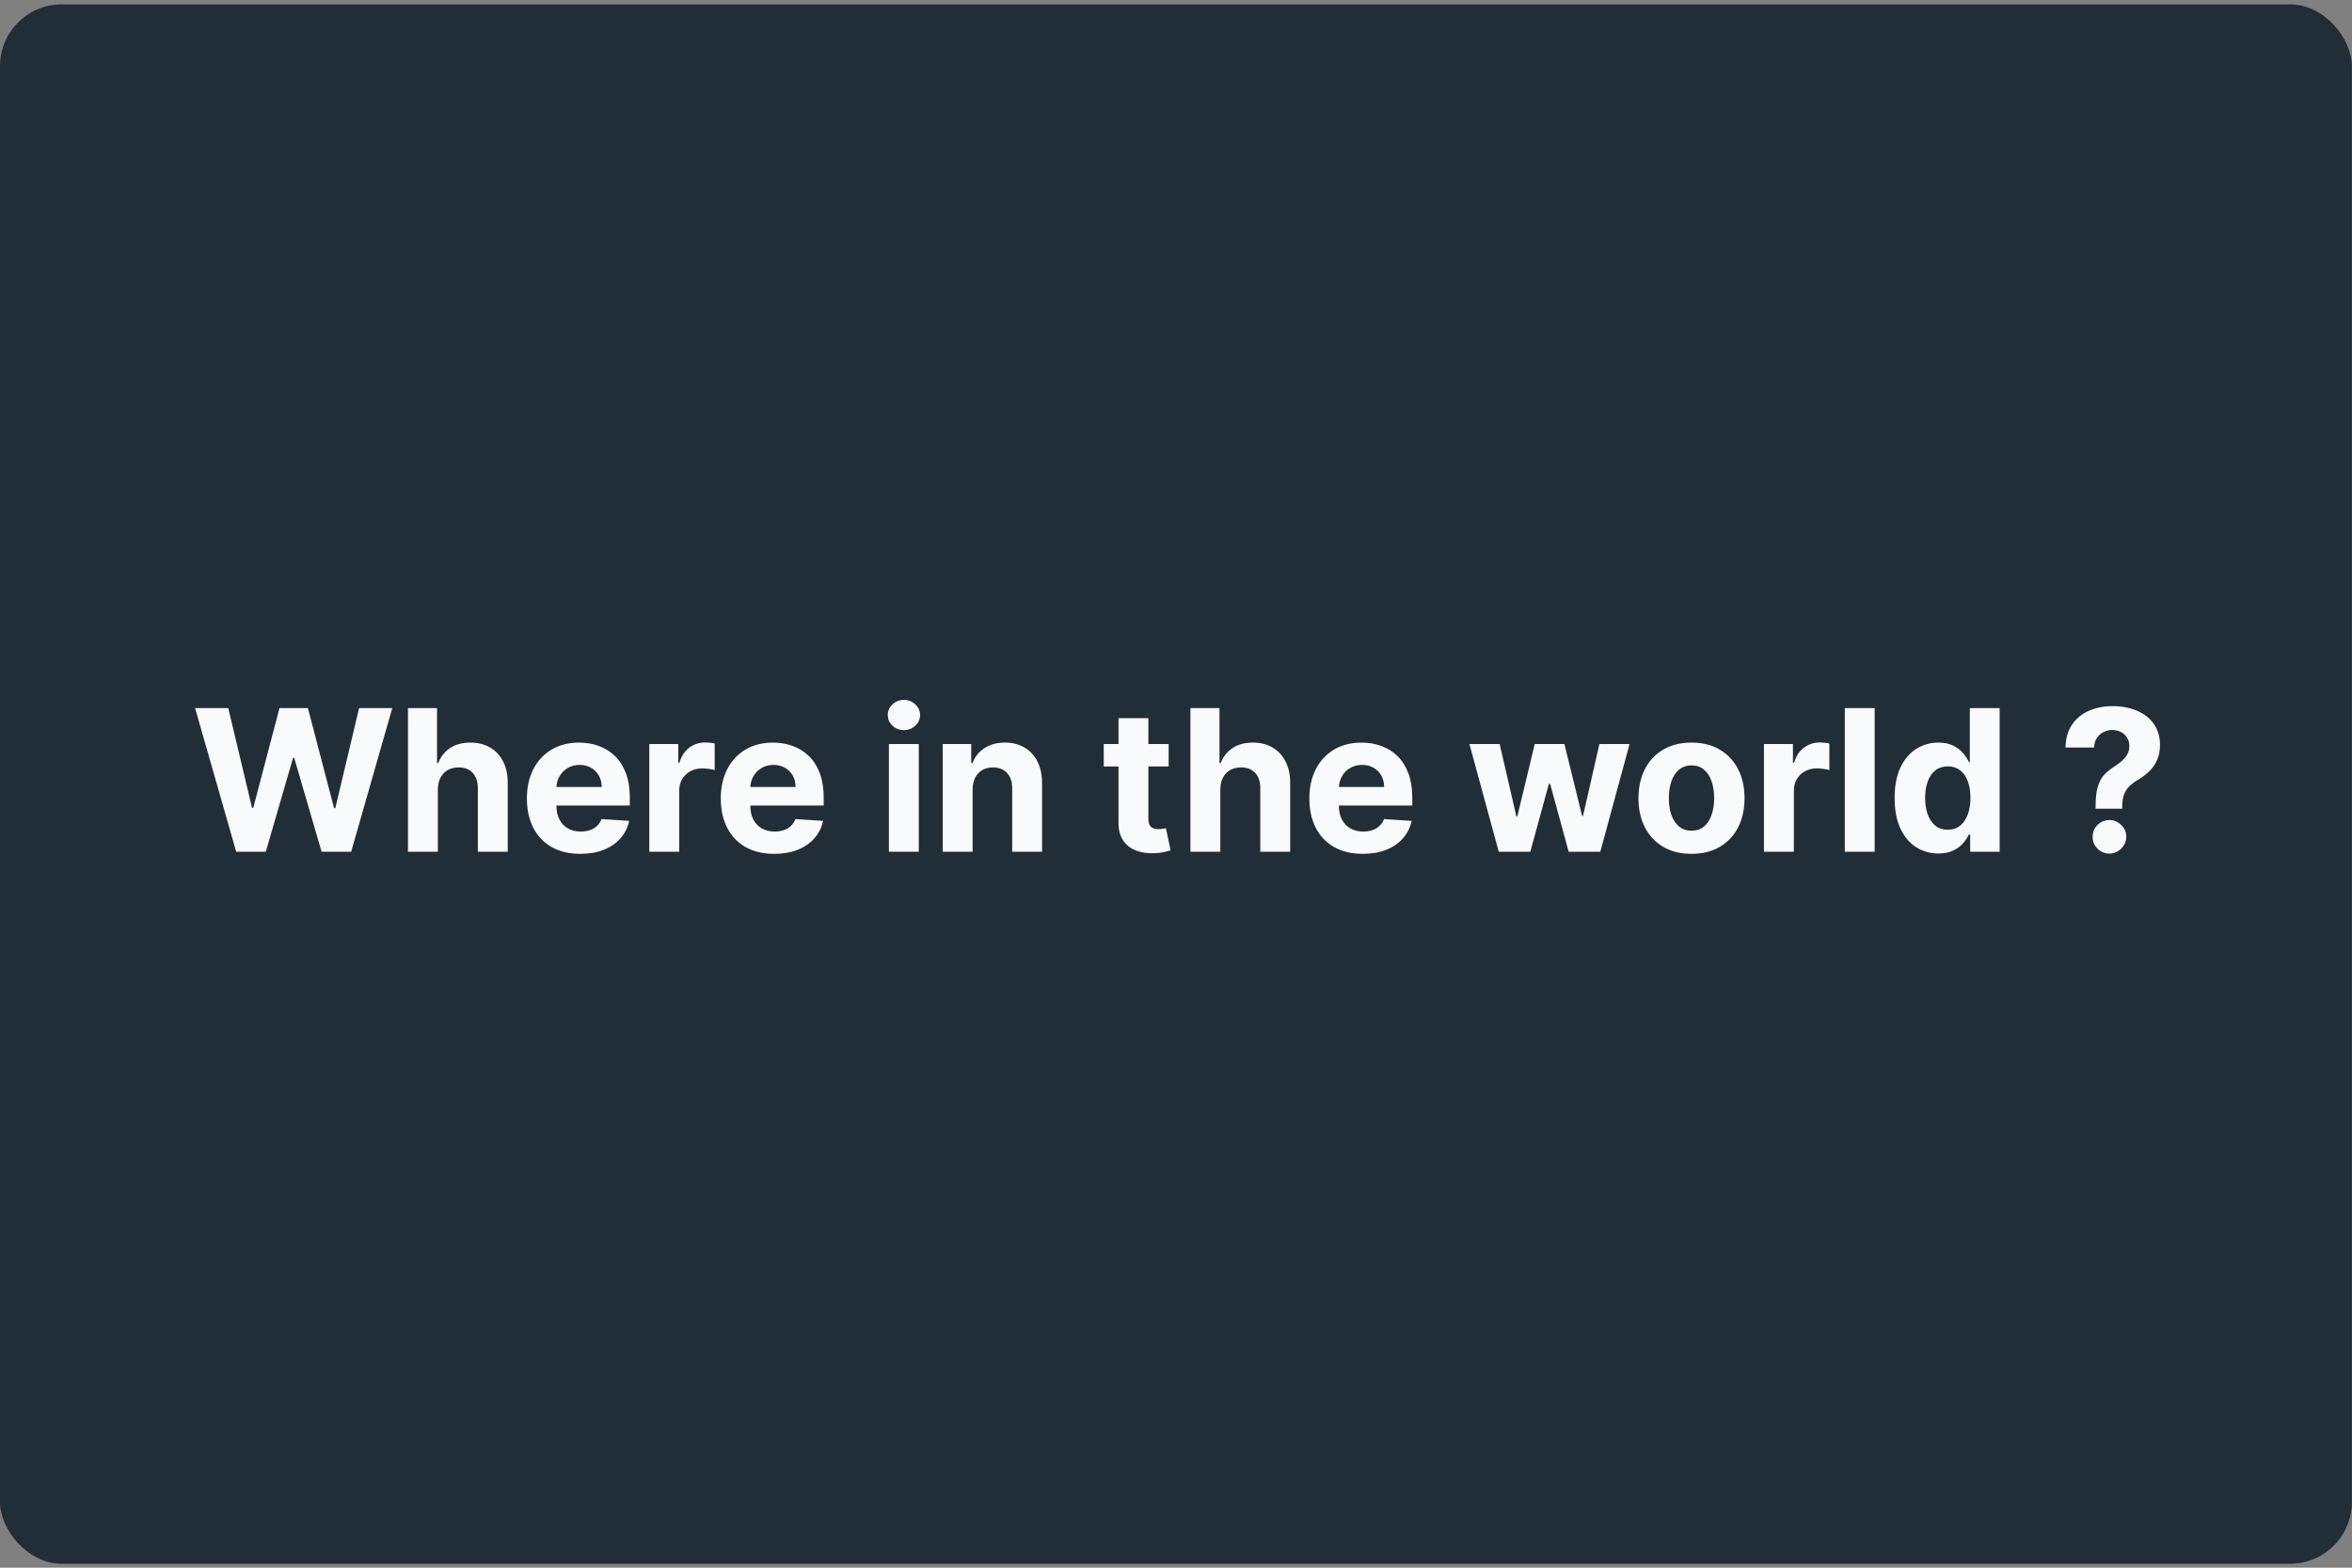 <svg width="381" height="254" viewBox="0 0 381 254" fill="none" xmlns="http://www.w3.org/2000/svg">
<rect x="0" y="0" width="381" height="254" fill="#808080" stroke="none"/>
<rect y="0.71" width="380.978" height="252.649" rx="10" fill="#212E37"/>
<path d="M38.261 138L31.602 114.727H36.977L40.83 130.898H41.023L45.273 114.727H49.875L54.114 130.932H54.318L58.17 114.727H63.545L56.886 138H52.091L47.659 122.784H47.477L43.057 138H38.261ZM70.929 127.909V138H66.088V114.727H70.793V123.625H70.997C71.391 122.595 72.028 121.788 72.906 121.205C73.785 120.614 74.887 120.318 76.213 120.318C77.425 120.318 78.482 120.583 79.383 121.114C80.293 121.636 80.997 122.39 81.497 123.375C82.005 124.352 82.255 125.523 82.247 126.886V138H77.406V127.75C77.414 126.674 77.141 125.837 76.588 125.239C76.043 124.64 75.278 124.341 74.293 124.341C73.633 124.341 73.05 124.481 72.543 124.761C72.043 125.042 71.649 125.451 71.361 125.989C71.081 126.519 70.937 127.159 70.929 127.909ZM94.011 138.341C92.216 138.341 90.671 137.977 89.375 137.25C88.087 136.515 87.095 135.477 86.398 134.136C85.701 132.788 85.352 131.193 85.352 129.352C85.352 127.557 85.701 125.981 86.398 124.625C87.095 123.269 88.076 122.212 89.341 121.455C90.614 120.697 92.106 120.318 93.818 120.318C94.97 120.318 96.042 120.504 97.034 120.875C98.034 121.239 98.905 121.788 99.648 122.523C100.398 123.258 100.981 124.182 101.398 125.295C101.814 126.402 102.023 127.697 102.023 129.182V130.511H87.284V127.511H97.466C97.466 126.814 97.314 126.197 97.011 125.659C96.708 125.121 96.288 124.701 95.75 124.398C95.22 124.087 94.602 123.932 93.898 123.932C93.163 123.932 92.511 124.102 91.943 124.443C91.383 124.777 90.943 125.227 90.625 125.795C90.307 126.356 90.144 126.981 90.136 127.67V130.523C90.136 131.386 90.296 132.133 90.614 132.761C90.939 133.39 91.398 133.875 91.989 134.216C92.579 134.557 93.28 134.727 94.091 134.727C94.629 134.727 95.121 134.652 95.568 134.5C96.015 134.348 96.398 134.121 96.716 133.818C97.034 133.515 97.276 133.144 97.443 132.705L101.92 133C101.693 134.076 101.227 135.015 100.523 135.818C99.826 136.614 98.924 137.235 97.818 137.682C96.72 138.121 95.451 138.341 94.011 138.341ZM105.182 138V120.545H109.875V123.591H110.057C110.375 122.508 110.909 121.689 111.659 121.136C112.409 120.576 113.273 120.295 114.25 120.295C114.492 120.295 114.754 120.311 115.034 120.341C115.314 120.371 115.561 120.413 115.773 120.466V124.761C115.545 124.693 115.231 124.633 114.83 124.58C114.428 124.527 114.061 124.5 113.727 124.5C113.015 124.5 112.379 124.655 111.818 124.966C111.265 125.269 110.826 125.693 110.5 126.239C110.182 126.784 110.023 127.413 110.023 128.125V138H105.182ZM125.418 138.341C123.622 138.341 122.077 137.977 120.781 137.25C119.493 136.515 118.501 135.477 117.804 134.136C117.107 132.788 116.759 131.193 116.759 129.352C116.759 127.557 117.107 125.981 117.804 124.625C118.501 123.269 119.482 122.212 120.747 121.455C122.02 120.697 123.512 120.318 125.224 120.318C126.376 120.318 127.448 120.504 128.44 120.875C129.44 121.239 130.312 121.788 131.054 122.523C131.804 123.258 132.387 124.182 132.804 125.295C133.221 126.402 133.429 127.697 133.429 129.182V130.511H118.69V127.511H128.872C128.872 126.814 128.721 126.197 128.418 125.659C128.115 125.121 127.694 124.701 127.156 124.398C126.626 124.087 126.009 123.932 125.304 123.932C124.569 123.932 123.918 124.102 123.349 124.443C122.789 124.777 122.349 125.227 122.031 125.795C121.713 126.356 121.55 126.981 121.543 127.67V130.523C121.543 131.386 121.702 132.133 122.02 132.761C122.346 133.39 122.804 133.875 123.395 134.216C123.986 134.557 124.687 134.727 125.497 134.727C126.035 134.727 126.527 134.652 126.974 134.5C127.421 134.348 127.804 134.121 128.122 133.818C128.44 133.515 128.683 133.144 128.849 132.705L133.327 133C133.099 134.076 132.634 135.015 131.929 135.818C131.232 136.614 130.33 137.235 129.224 137.682C128.126 138.121 126.857 138.341 125.418 138.341ZM143.994 138V120.545H148.835V138H143.994ZM146.426 118.295C145.706 118.295 145.089 118.057 144.574 117.58C144.066 117.095 143.812 116.515 143.812 115.841C143.812 115.174 144.066 114.602 144.574 114.125C145.089 113.64 145.706 113.398 146.426 113.398C147.146 113.398 147.759 113.64 148.267 114.125C148.782 114.602 149.04 115.174 149.04 115.841C149.04 116.515 148.782 117.095 148.267 117.58C147.759 118.057 147.146 118.295 146.426 118.295ZM157.554 127.909V138H152.713V120.545H157.327V123.625H157.531C157.918 122.61 158.565 121.807 159.474 121.216C160.384 120.617 161.486 120.318 162.781 120.318C163.993 120.318 165.05 120.583 165.952 121.114C166.853 121.644 167.554 122.402 168.054 123.386C168.554 124.364 168.804 125.53 168.804 126.886V138H163.963V127.75C163.971 126.682 163.698 125.848 163.145 125.25C162.592 124.644 161.83 124.341 160.861 124.341C160.209 124.341 159.634 124.481 159.134 124.761C158.641 125.042 158.255 125.451 157.974 125.989C157.702 126.519 157.562 127.159 157.554 127.909ZM189.31 120.545V124.182H178.798V120.545H189.31ZM181.185 116.364H186.026V132.636C186.026 133.083 186.094 133.432 186.23 133.682C186.366 133.924 186.556 134.095 186.798 134.193C187.048 134.292 187.336 134.341 187.662 134.341C187.889 134.341 188.116 134.322 188.344 134.284C188.571 134.239 188.745 134.205 188.866 134.182L189.628 137.784C189.385 137.86 189.045 137.947 188.605 138.045C188.166 138.152 187.632 138.216 187.003 138.239C185.836 138.284 184.813 138.129 183.935 137.773C183.063 137.417 182.385 136.864 181.901 136.114C181.416 135.364 181.177 134.417 181.185 133.273V116.364ZM197.679 127.909V138H192.838V114.727H197.543V123.625H197.747C198.141 122.595 198.777 121.788 199.656 121.205C200.535 120.614 201.637 120.318 202.963 120.318C204.175 120.318 205.232 120.583 206.134 121.114C207.043 121.636 207.747 122.39 208.247 123.375C208.755 124.352 209.005 125.523 208.997 126.886V138H204.156V127.75C204.164 126.674 203.891 125.837 203.338 125.239C202.793 124.64 202.027 124.341 201.043 124.341C200.384 124.341 199.8 124.481 199.293 124.761C198.793 125.042 198.399 125.451 198.111 125.989C197.83 126.519 197.687 127.159 197.679 127.909ZM220.761 138.341C218.966 138.341 217.42 137.977 216.125 137.25C214.837 136.515 213.845 135.477 213.148 134.136C212.451 132.788 212.102 131.193 212.102 129.352C212.102 127.557 212.451 125.981 213.148 124.625C213.845 123.269 214.826 122.212 216.091 121.455C217.364 120.697 218.856 120.318 220.568 120.318C221.72 120.318 222.792 120.504 223.784 120.875C224.784 121.239 225.655 121.788 226.398 122.523C227.148 123.258 227.731 124.182 228.148 125.295C228.564 126.402 228.773 127.697 228.773 129.182V130.511H214.034V127.511H224.216C224.216 126.814 224.064 126.197 223.761 125.659C223.458 125.121 223.038 124.701 222.5 124.398C221.97 124.087 221.352 123.932 220.648 123.932C219.913 123.932 219.261 124.102 218.693 124.443C218.133 124.777 217.693 125.227 217.375 125.795C217.057 126.356 216.894 126.981 216.886 127.67V130.523C216.886 131.386 217.045 132.133 217.364 132.761C217.689 133.39 218.148 133.875 218.739 134.216C219.33 134.557 220.03 134.727 220.841 134.727C221.379 134.727 221.871 134.652 222.318 134.5C222.765 134.348 223.148 134.121 223.466 133.818C223.784 133.515 224.027 133.144 224.193 132.705L228.67 133C228.443 134.076 227.977 135.015 227.273 135.818C226.576 136.614 225.674 137.235 224.568 137.682C223.47 138.121 222.201 138.341 220.761 138.341ZM242.781 138L238.031 120.545H242.929L245.634 132.273H245.793L248.611 120.545H253.418L256.281 132.205H256.429L259.088 120.545H263.974L259.236 138H254.111L251.111 127.023H250.895L247.895 138H242.781ZM274.006 138.341C272.241 138.341 270.714 137.966 269.426 137.216C268.146 136.458 267.157 135.405 266.46 134.057C265.763 132.701 265.415 131.129 265.415 129.341C265.415 127.538 265.763 125.962 266.46 124.614C267.157 123.258 268.146 122.205 269.426 121.455C270.714 120.697 272.241 120.318 274.006 120.318C275.771 120.318 277.294 120.697 278.574 121.455C279.862 122.205 280.854 123.258 281.551 124.614C282.248 125.962 282.597 127.538 282.597 129.341C282.597 131.129 282.248 132.701 281.551 134.057C280.854 135.405 279.862 136.458 278.574 137.216C277.294 137.966 275.771 138.341 274.006 138.341ZM274.028 134.591C274.831 134.591 275.502 134.364 276.04 133.909C276.578 133.447 276.983 132.818 277.256 132.023C277.536 131.227 277.676 130.322 277.676 129.307C277.676 128.292 277.536 127.386 277.256 126.591C276.983 125.795 276.578 125.167 276.04 124.705C275.502 124.242 274.831 124.011 274.028 124.011C273.218 124.011 272.536 124.242 271.983 124.705C271.438 125.167 271.025 125.795 270.744 126.591C270.472 127.386 270.335 128.292 270.335 129.307C270.335 130.322 270.472 131.227 270.744 132.023C271.025 132.818 271.438 133.447 271.983 133.909C272.536 134.364 273.218 134.591 274.028 134.591ZM285.744 138V120.545H290.438V123.591H290.619C290.938 122.508 291.472 121.689 292.222 121.136C292.972 120.576 293.835 120.295 294.812 120.295C295.055 120.295 295.316 120.311 295.597 120.341C295.877 120.371 296.123 120.413 296.335 120.466V124.761C296.108 124.693 295.794 124.633 295.392 124.58C294.991 124.527 294.623 124.5 294.29 124.5C293.578 124.5 292.941 124.655 292.381 124.966C291.828 125.269 291.388 125.693 291.062 126.239C290.744 126.784 290.585 127.413 290.585 128.125V138H285.744ZM303.679 114.727V138H298.838V114.727H303.679ZM313.989 138.284C312.663 138.284 311.462 137.943 310.386 137.261C309.318 136.572 308.47 135.561 307.841 134.227C307.22 132.886 306.909 131.242 306.909 129.295C306.909 127.295 307.231 125.633 307.875 124.307C308.519 122.973 309.375 121.977 310.443 121.318C311.519 120.652 312.697 120.318 313.977 120.318C314.955 120.318 315.769 120.485 316.42 120.818C317.08 121.144 317.61 121.553 318.011 122.045C318.42 122.53 318.731 123.008 318.943 123.477H319.091V114.727H323.92V138H319.148V135.205H318.943C318.716 135.689 318.394 136.17 317.977 136.648C317.568 137.117 317.034 137.508 316.375 137.818C315.723 138.129 314.928 138.284 313.989 138.284ZM315.523 134.432C316.303 134.432 316.962 134.22 317.5 133.795C318.045 133.364 318.462 132.761 318.75 131.989C319.045 131.216 319.193 130.311 319.193 129.273C319.193 128.235 319.049 127.333 318.761 126.568C318.473 125.803 318.057 125.212 317.511 124.795C316.966 124.379 316.303 124.17 315.523 124.17C314.727 124.17 314.057 124.386 313.511 124.818C312.966 125.25 312.553 125.848 312.273 126.614C311.992 127.379 311.852 128.265 311.852 129.273C311.852 130.288 311.992 131.186 312.273 131.966C312.561 132.739 312.973 133.345 313.511 133.784C314.057 134.216 314.727 134.432 315.523 134.432ZM339.466 131.023V130.636C339.473 129.311 339.591 128.254 339.818 127.466C340.053 126.678 340.394 126.042 340.841 125.557C341.288 125.072 341.826 124.633 342.455 124.239C342.924 123.936 343.345 123.621 343.716 123.295C344.087 122.97 344.383 122.61 344.602 122.216C344.822 121.814 344.932 121.367 344.932 120.875C344.932 120.352 344.807 119.894 344.557 119.5C344.307 119.106 343.97 118.803 343.545 118.591C343.129 118.379 342.667 118.273 342.159 118.273C341.667 118.273 341.201 118.383 340.761 118.602C340.322 118.814 339.962 119.133 339.682 119.557C339.402 119.973 339.25 120.492 339.227 121.114H334.591C334.629 119.598 334.992 118.348 335.682 117.364C336.371 116.371 337.284 115.633 338.42 115.148C339.557 114.655 340.811 114.409 342.182 114.409C343.689 114.409 345.023 114.659 346.182 115.159C347.341 115.652 348.25 116.367 348.909 117.307C349.568 118.246 349.898 119.379 349.898 120.705C349.898 121.591 349.75 122.379 349.455 123.068C349.167 123.75 348.761 124.356 348.239 124.886C347.716 125.409 347.098 125.883 346.386 126.307C345.788 126.663 345.295 127.034 344.909 127.42C344.53 127.807 344.246 128.254 344.057 128.761C343.875 129.269 343.78 129.894 343.773 130.636V131.023H339.466ZM341.716 138.295C340.958 138.295 340.311 138.03 339.773 137.5C339.242 136.962 338.981 136.318 338.989 135.568C338.981 134.826 339.242 134.189 339.773 133.659C340.311 133.129 340.958 132.864 341.716 132.864C342.436 132.864 343.068 133.129 343.614 133.659C344.159 134.189 344.436 134.826 344.443 135.568C344.436 136.068 344.303 136.527 344.045 136.943C343.795 137.352 343.466 137.682 343.057 137.932C342.648 138.174 342.201 138.295 341.716 138.295Z" fill="#F8FAFB"/>
<a href="https://resplendent-tapioca-2d5dee.netlify.app/">
<rect fill="black" fill-opacity="0" y="0.136" width="320.375" height="38.727"/>
</a>
</svg>
